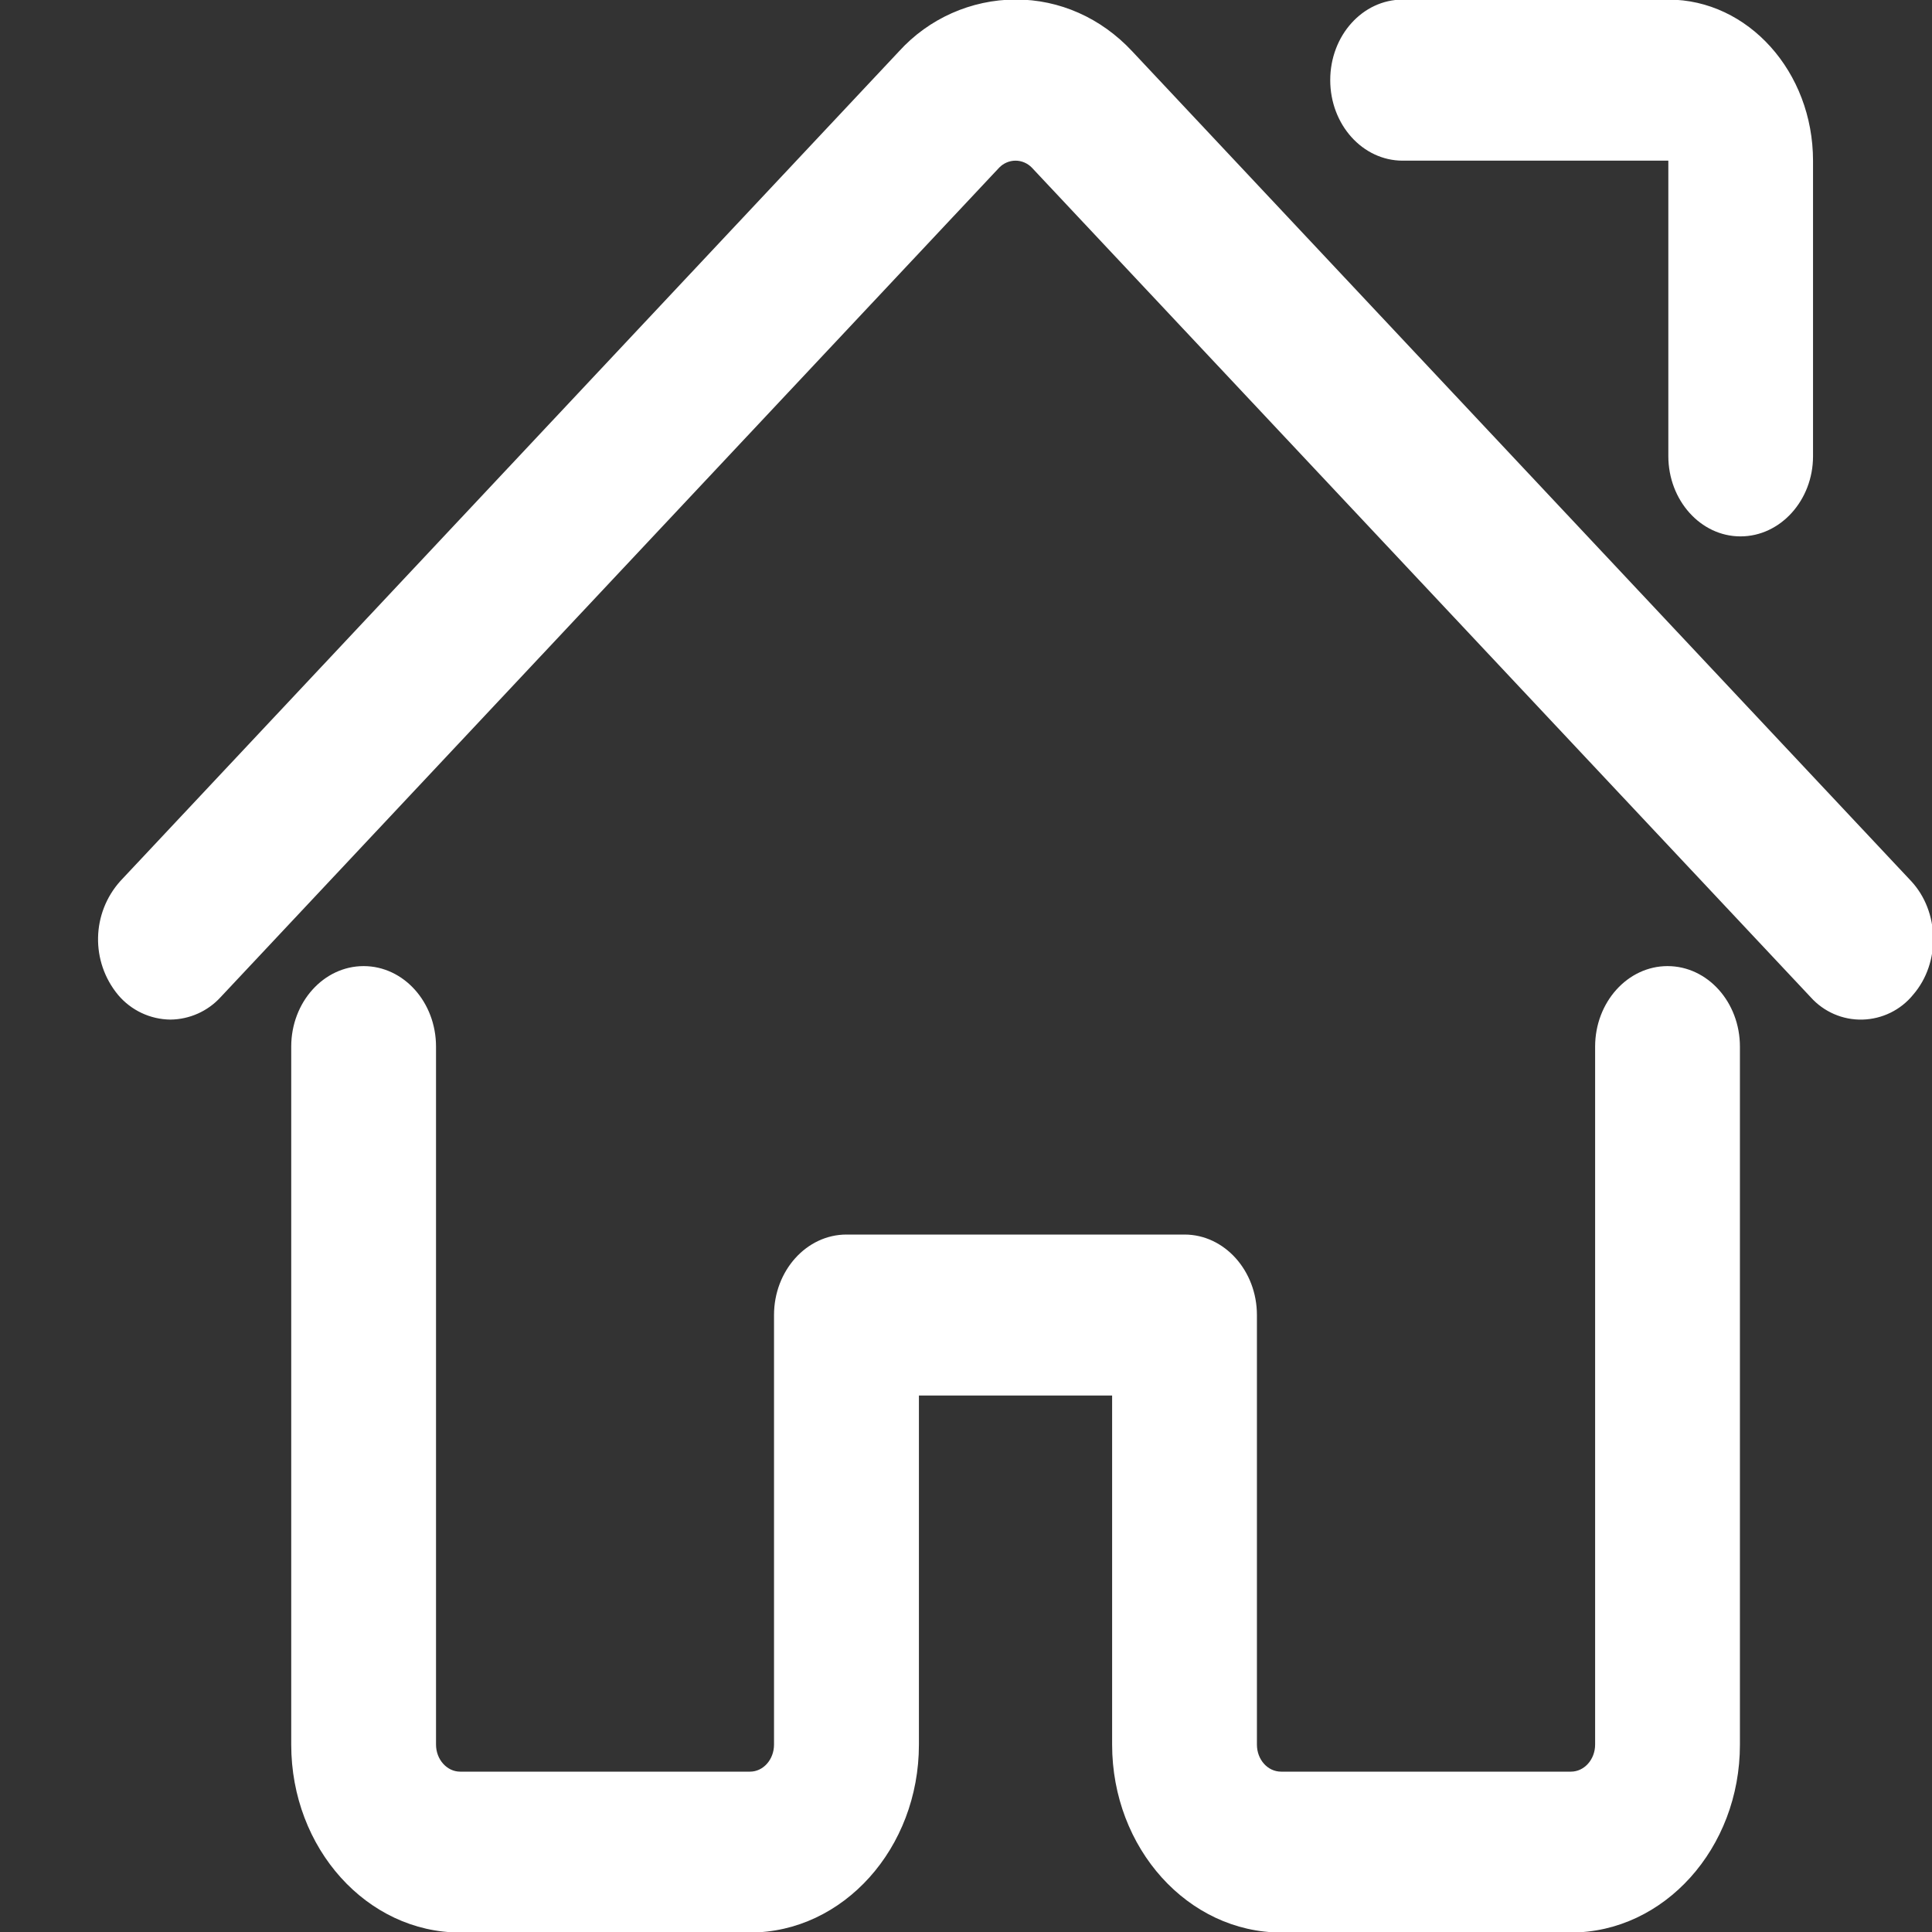<svg 
 xmlns="http://www.w3.org/2000/svg"
 xmlns:xlink="http://www.w3.org/1999/xlink"
 width="19px" height="19px">
<rect width="100%" height="100%" fill="#333333" stroke="none"/>
<path fill-rule="evenodd"  fill="rgb(255, 255, 255)"
 d="M18.814,9.783 C18.692,9.933 18.510,10.022 18.316,10.027 C18.122,10.032 17.936,9.951 17.807,9.807 L10.147,1.648 C10.105,1.605 10.047,1.580 9.987,1.580 C9.927,1.580 9.869,1.605 9.827,1.648 L2.169,9.807 C2.042,9.946 1.863,10.025 1.676,10.027 C1.477,10.025 1.289,9.936 1.161,9.784 C0.890,9.456 0.900,8.980 1.184,8.664 L8.842,0.504 C9.136,0.181 9.551,-0.003 9.988,-0.005 C10.419,-0.005 10.827,0.175 11.134,0.504 L18.794,8.664 C19.075,8.965 19.087,9.468 18.814,9.783 ZM17.117,5.275 L17.116,5.275 C16.725,5.275 16.407,4.920 16.407,4.485 L16.407,1.580 L13.794,1.580 C13.401,1.580 13.082,1.226 13.082,0.788 C13.082,0.349 13.401,-0.004 13.794,-0.004 L16.407,-0.004 C17.191,-0.004 17.830,0.706 17.830,1.581 L17.830,4.487 C17.830,4.920 17.509,5.275 17.117,5.275 ZM3.576,9.501 C3.970,9.501 4.288,9.856 4.288,10.293 L4.288,17.157 C4.288,17.304 4.396,17.423 4.525,17.423 L7.376,17.423 C7.507,17.423 7.612,17.303 7.612,17.157 L7.612,12.933 C7.612,12.497 7.931,12.141 8.325,12.141 L11.649,12.141 C12.042,12.141 12.361,12.497 12.361,12.933 L12.361,17.157 C12.361,17.304 12.466,17.423 12.599,17.423 L15.449,17.423 C15.581,17.423 15.687,17.303 15.687,17.157 L15.687,10.293 C15.687,9.856 16.007,9.501 16.399,9.501 C16.793,9.501 17.111,9.856 17.111,10.293 L17.111,17.157 C17.112,18.178 16.364,19.005 15.449,19.005 L12.601,19.005 C11.684,19.005 10.937,18.178 10.937,17.157 L10.937,13.724 L9.037,13.724 L9.037,17.157 C9.037,18.178 8.291,19.005 7.376,19.005 L4.525,19.005 C3.609,19.005 2.864,18.178 2.864,17.157 L2.864,10.293 C2.864,9.856 3.183,9.501 3.576,9.501 Z"/>
</svg>
